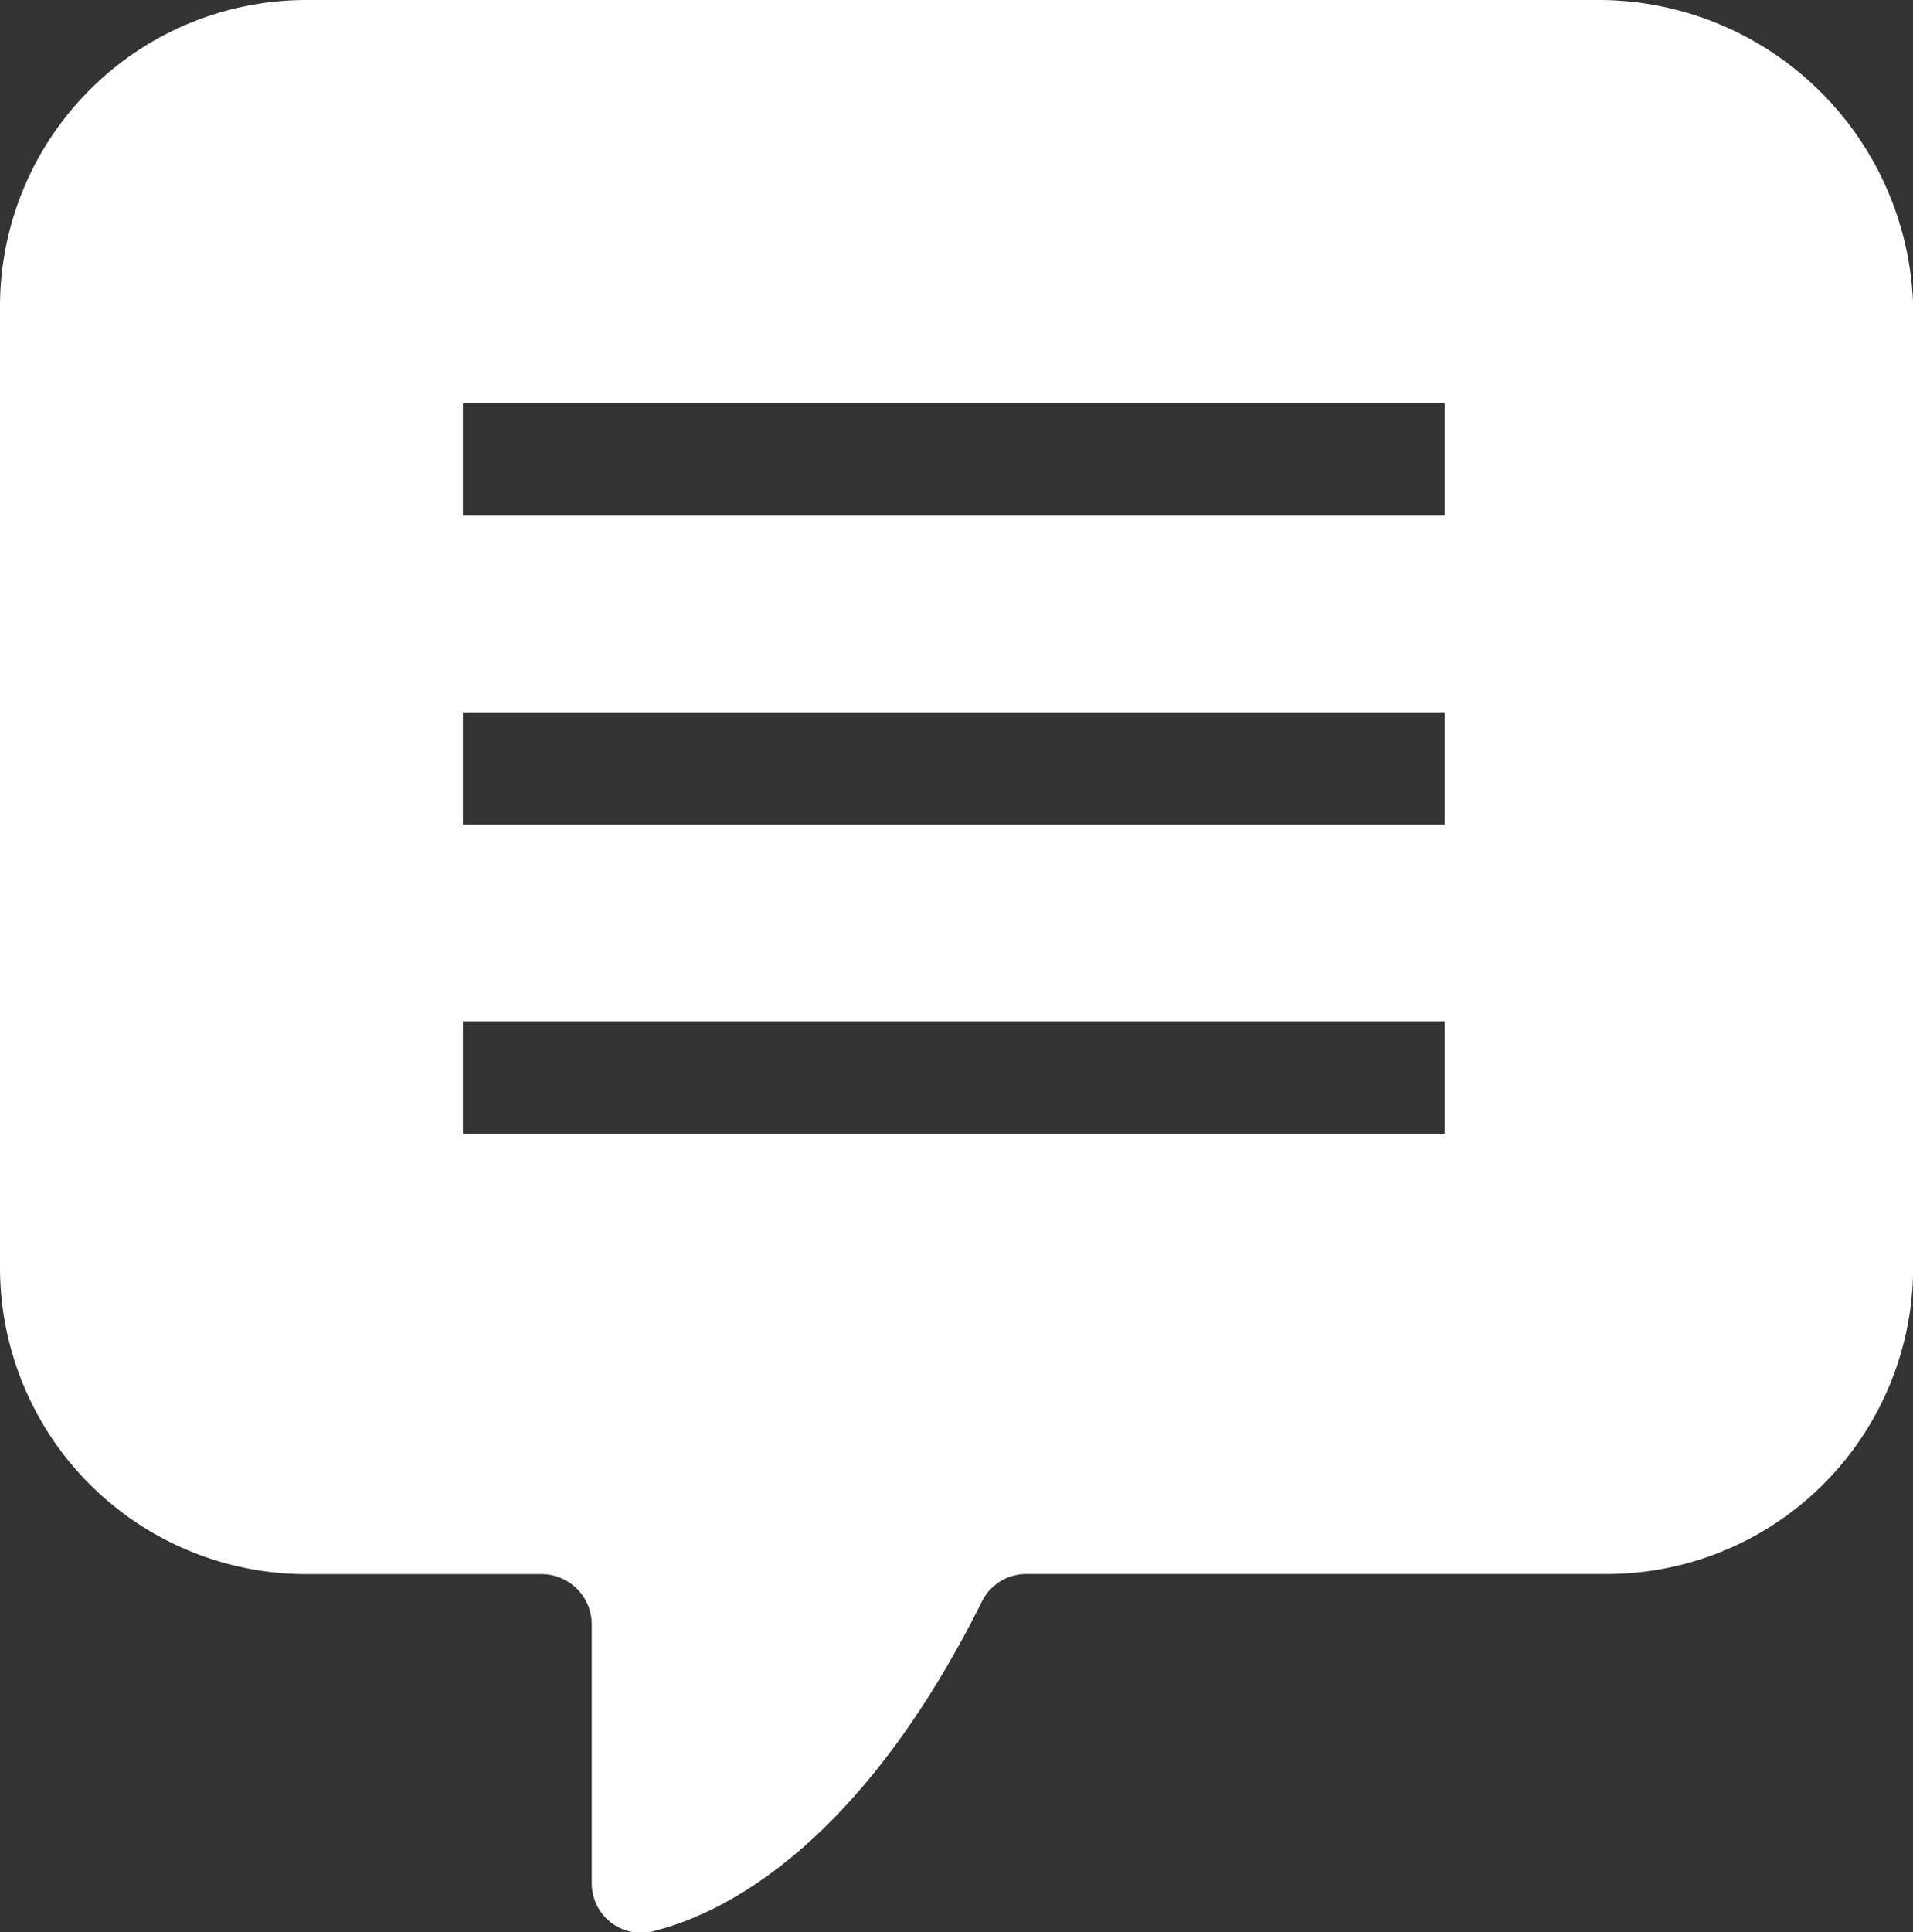 <svg id="noun-comment-1026812" xmlns="http://www.w3.org/2000/svg" width="15.479" height="15.63" viewBox="0 0 15.479 15.63">
  <rect x="0" y="0" width="15.479" height="15.63" fill="#333333" stroke="none"/>
  <path id="Path_82" data-name="Path 82" d="M172.561,87.359H162.075a2.48,2.48,0,0,0-2.474,2.474v7.785a2.48,2.48,0,0,0,2.474,2.474h1.906a.407.407,0,0,1,.408.408v2.088a.4.4,0,0,0,.522.386c.613-.159,1.68-.749,2.633-2.656a.4.4,0,0,1,.363-.227h4.7a2.48,2.48,0,0,0,2.474-2.474V89.833a2.549,2.549,0,0,0-2.519-2.474Zm-1.271,9.17h-7.944v-.908h7.944Zm0-2.5h-7.944v-.908h7.944Zm0-2.5h-7.944v-.908h7.944Z" transform="translate(-159.601 -87.359)" fill="#fff"/>
</svg>
